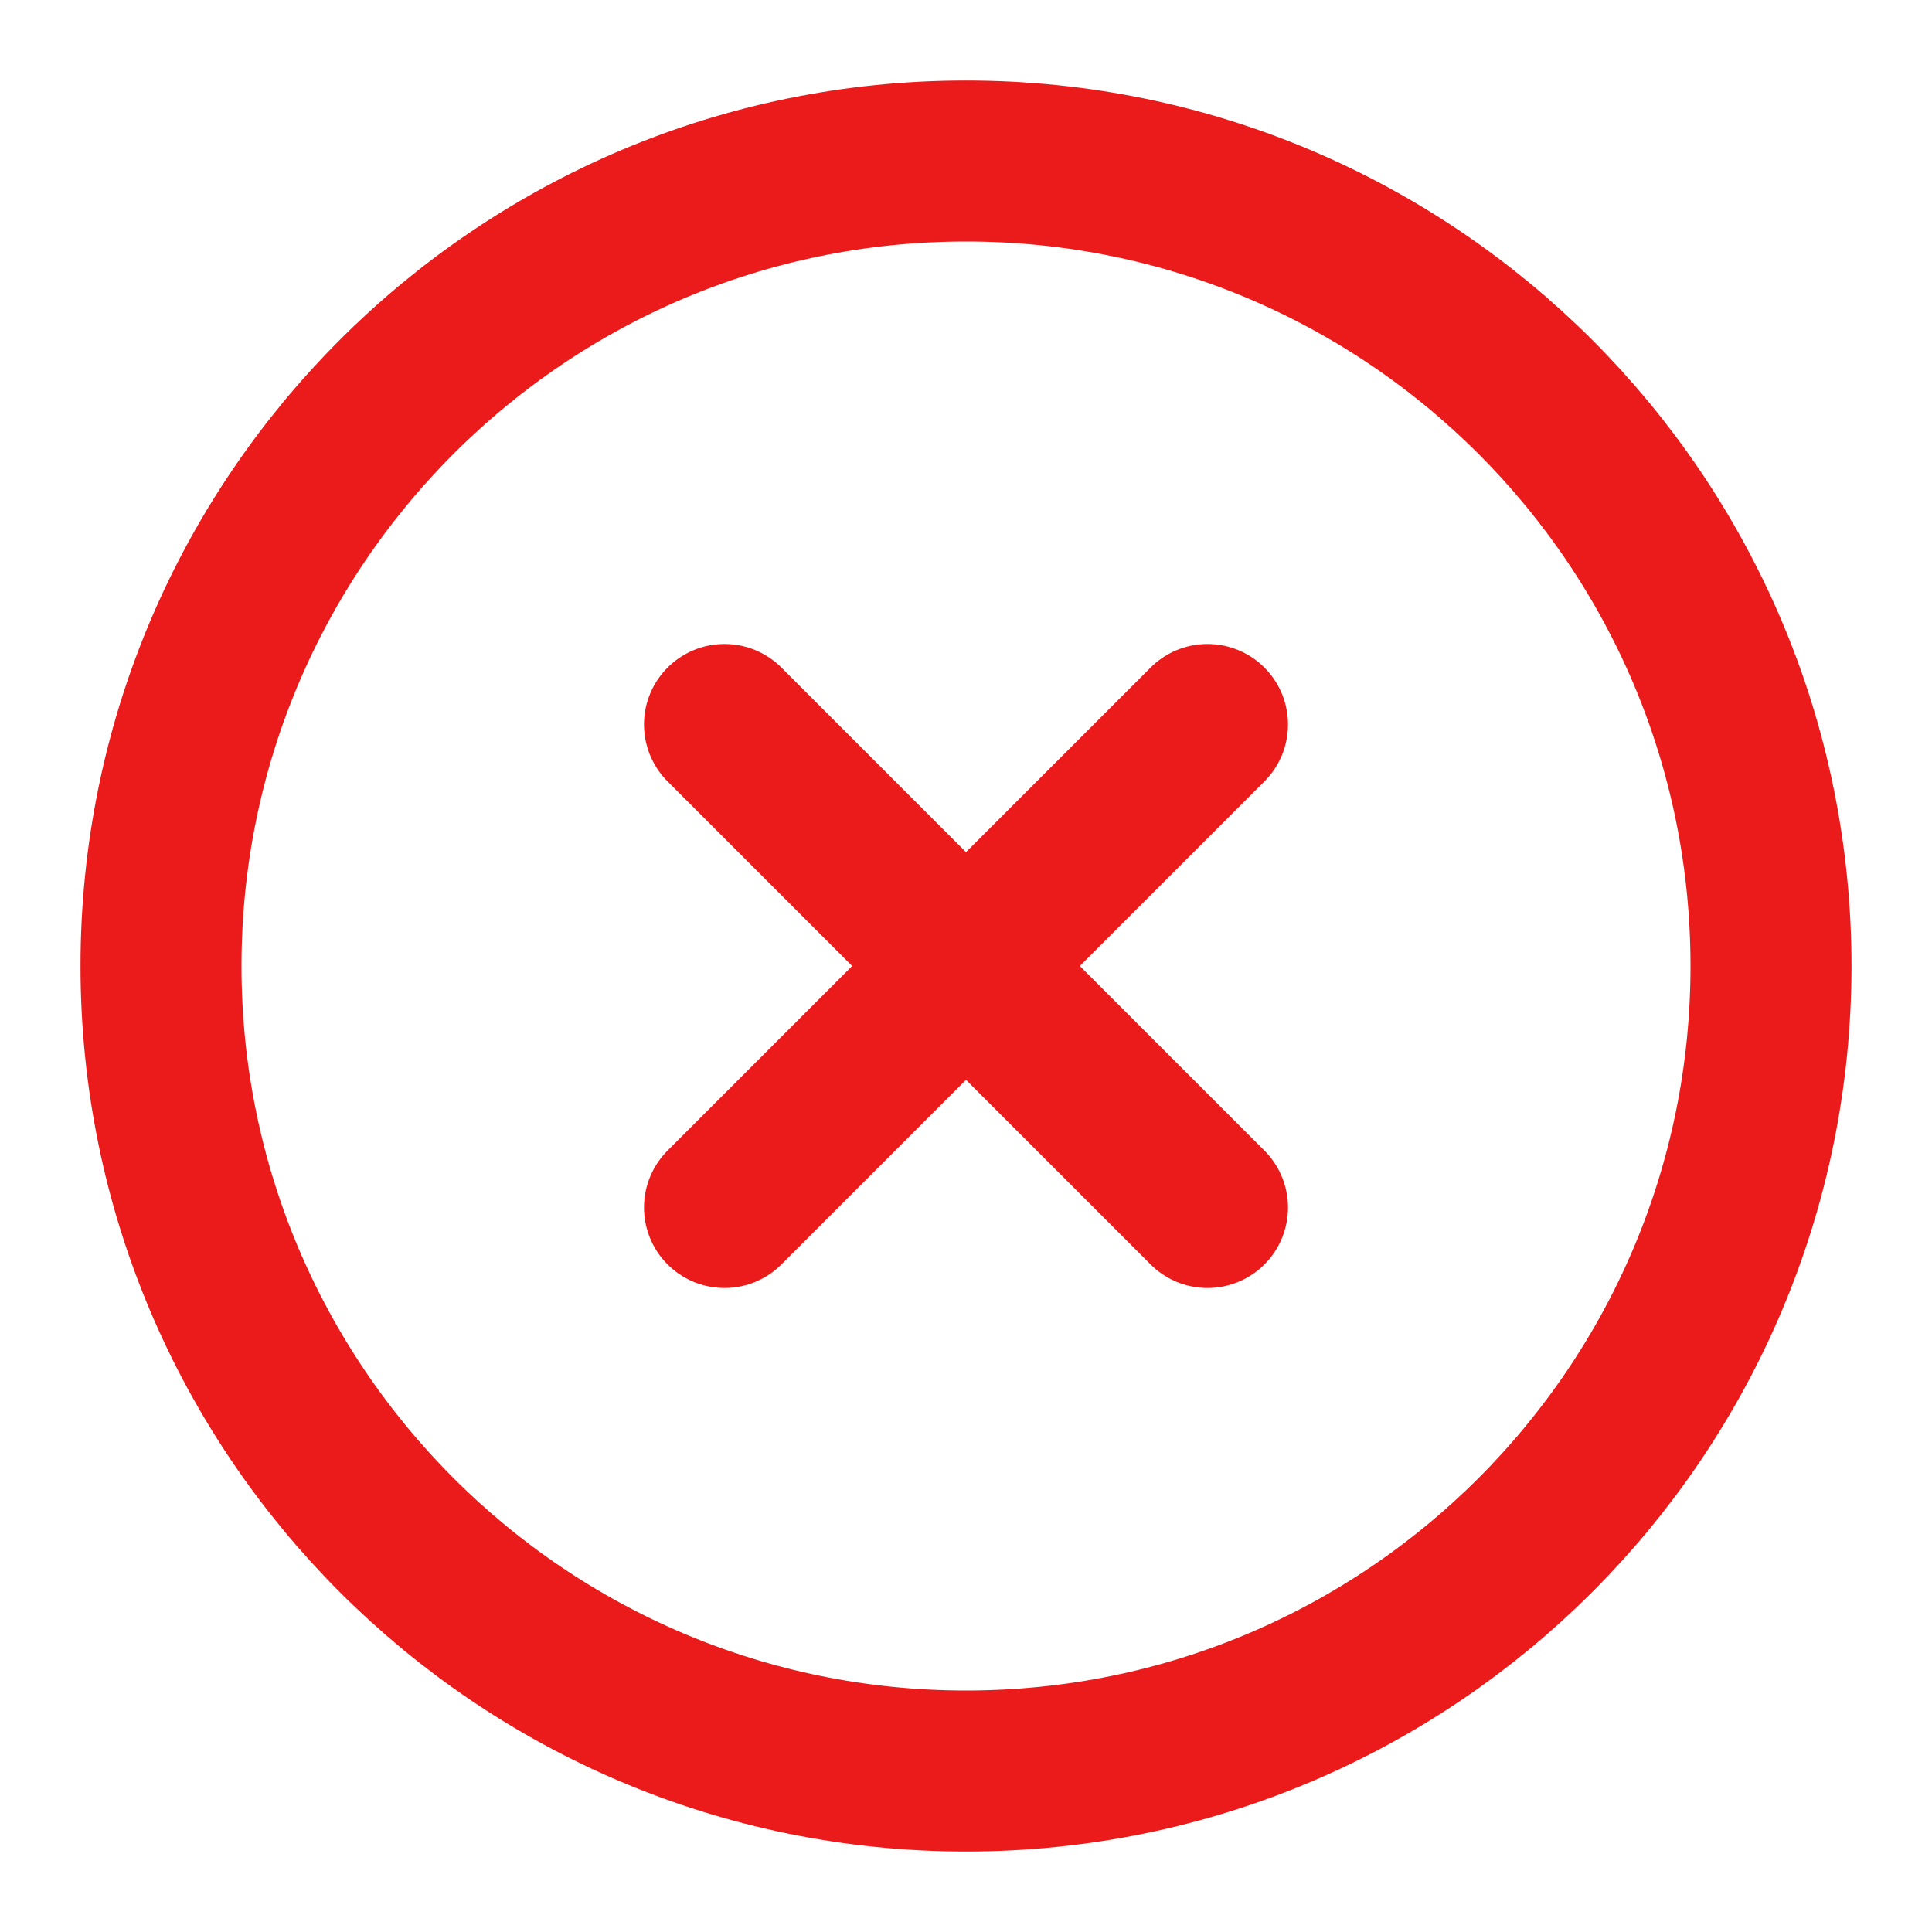 <svg width="24" height="24" viewBox="0 0 24 24" fill="none" xmlns="http://www.w3.org/2000/svg">
<path d="M12 22C17.523 22 22 17.523 22 12C22 6.477 17.523 2 12 2C6.477 2 2 6.477 2 12C2 17.523 6.477 22 12 22Z" stroke="#EC1B1B" stroke-width="2" stroke-linecap="round" stroke-linejoin="round"/>
<path d="M15 9L9 15" stroke="#EC1B1B" stroke-width="2" stroke-linecap="round" stroke-linejoin="round"/>
<path d="M9 9L15 15" stroke="#EC1B1B" stroke-width="2" stroke-linecap="round" stroke-linejoin="round"/>
</svg>
